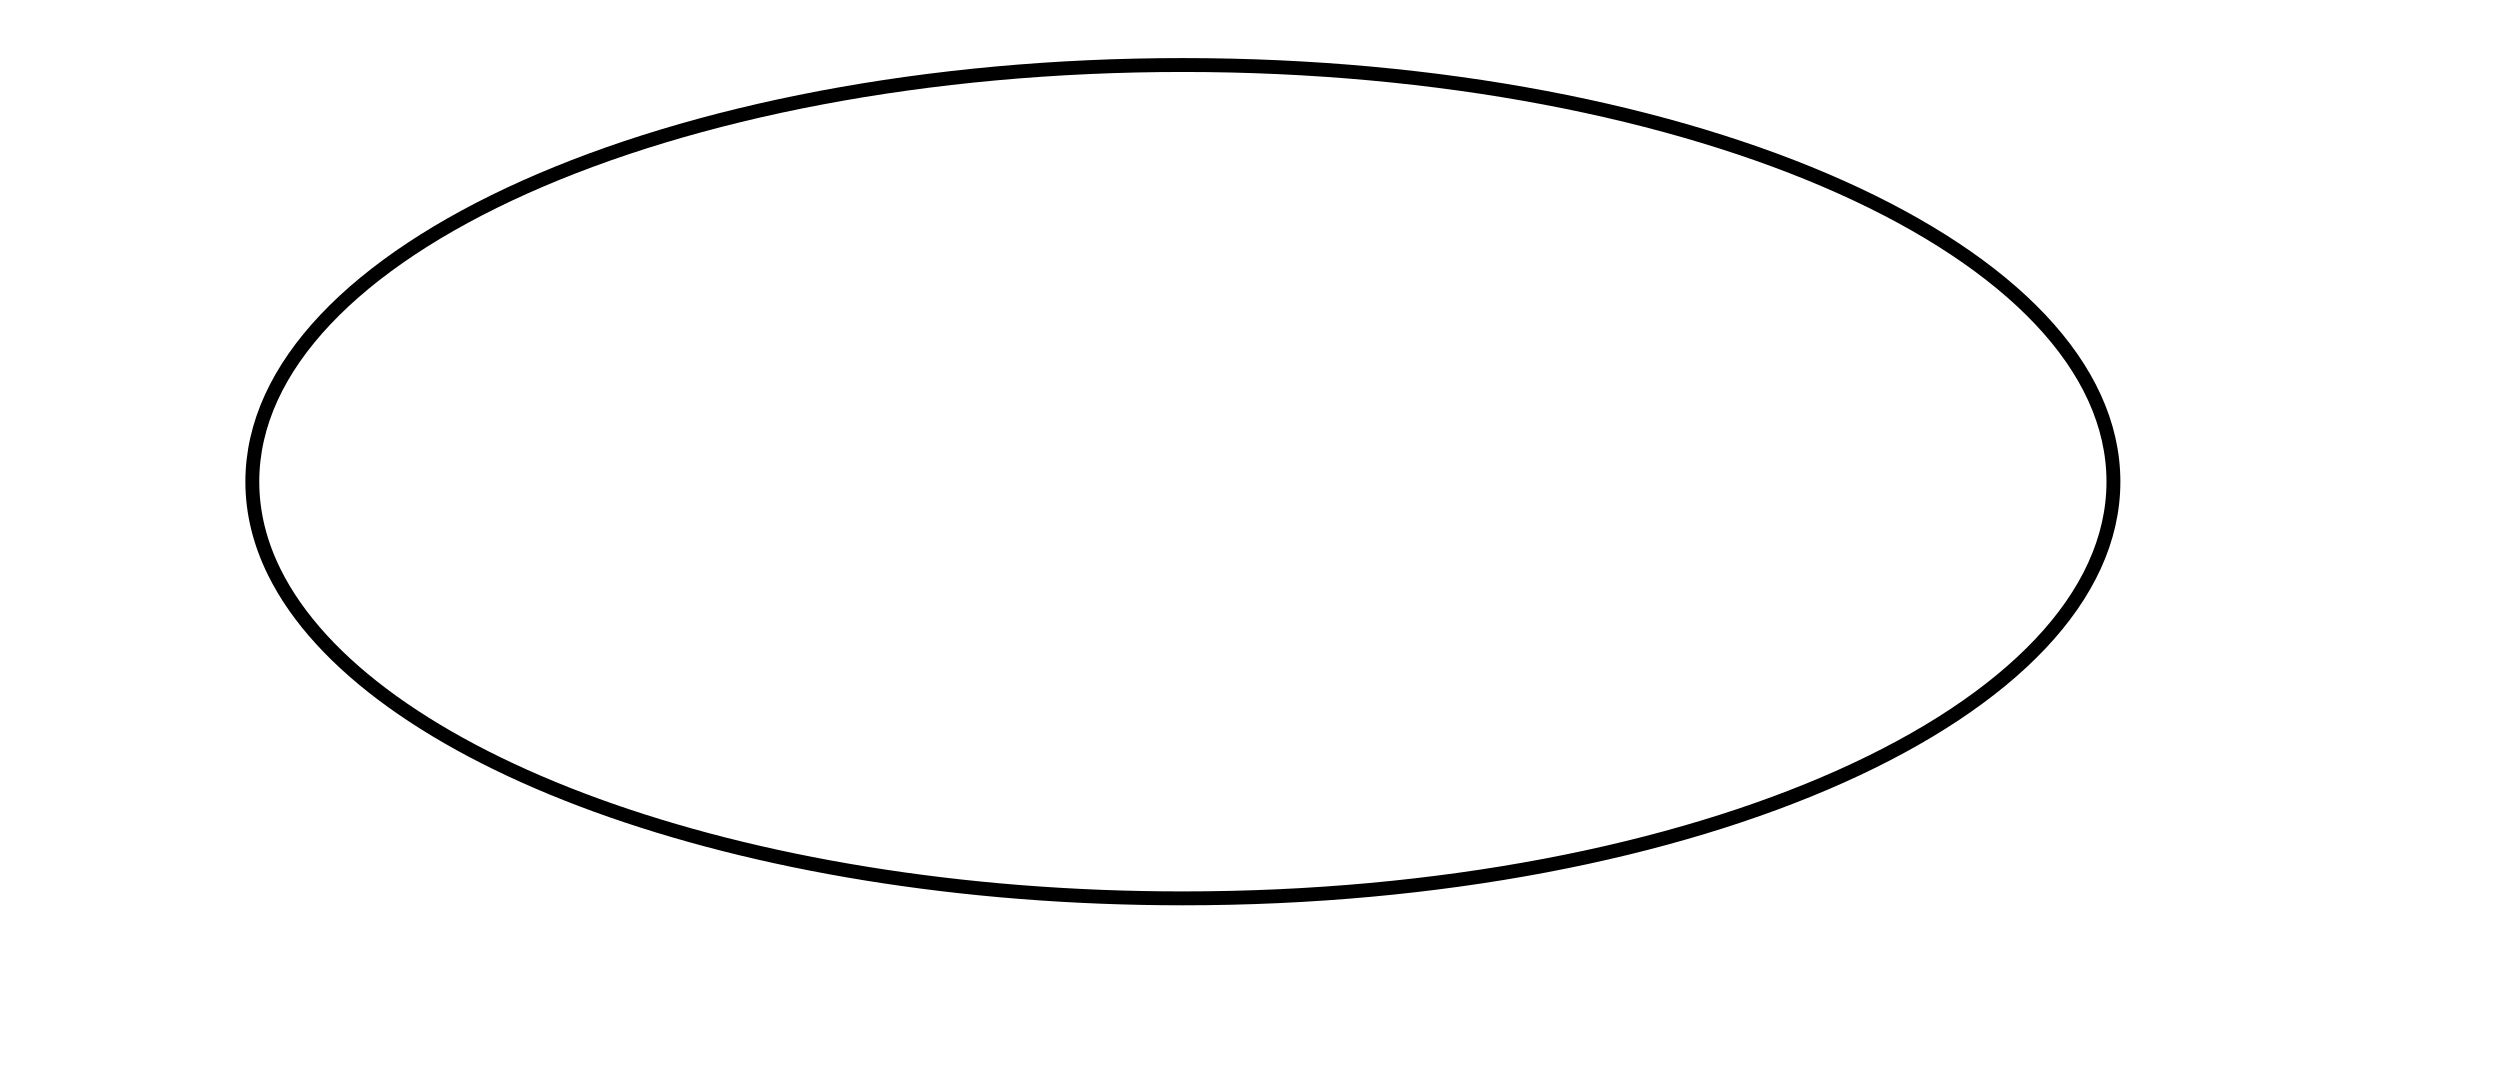 <?xml version="1.0" encoding="utf-8"?>
<!-- Generator: Adobe Illustrator 15.0.2, SVG Export Plug-In . SVG Version: 6.00 Build 0)  -->
<!DOCTYPE svg PUBLIC "-//W3C//DTD SVG 1.1//EN" "http://www.w3.org/Graphics/SVG/1.1/DTD/svg11.dtd">
<svg version="1.1" id="Layer_1" xmlns="http://www.w3.org/2000/svg" xmlns:xlink="http://www.w3.org/1999/xlink" x="0px" y="0px"
	 width="180px" height="77px" viewBox="0 0 180 77" enable-background="new 0 0 180 77" xml:space="preserve">
<path fill="none" stroke="#000000" stroke-miterlimit="10" d="M19.74,41.174c-1.031-2.09-1.573-4.263-1.573-6.492
	c0-16.568,29.998-30,67-30c37.003,0,67,13.431,67,30c0,16.57-29.997,30-67,30C53.143,64.683,26.365,54.623,19.74,41.174"/>
</svg>
